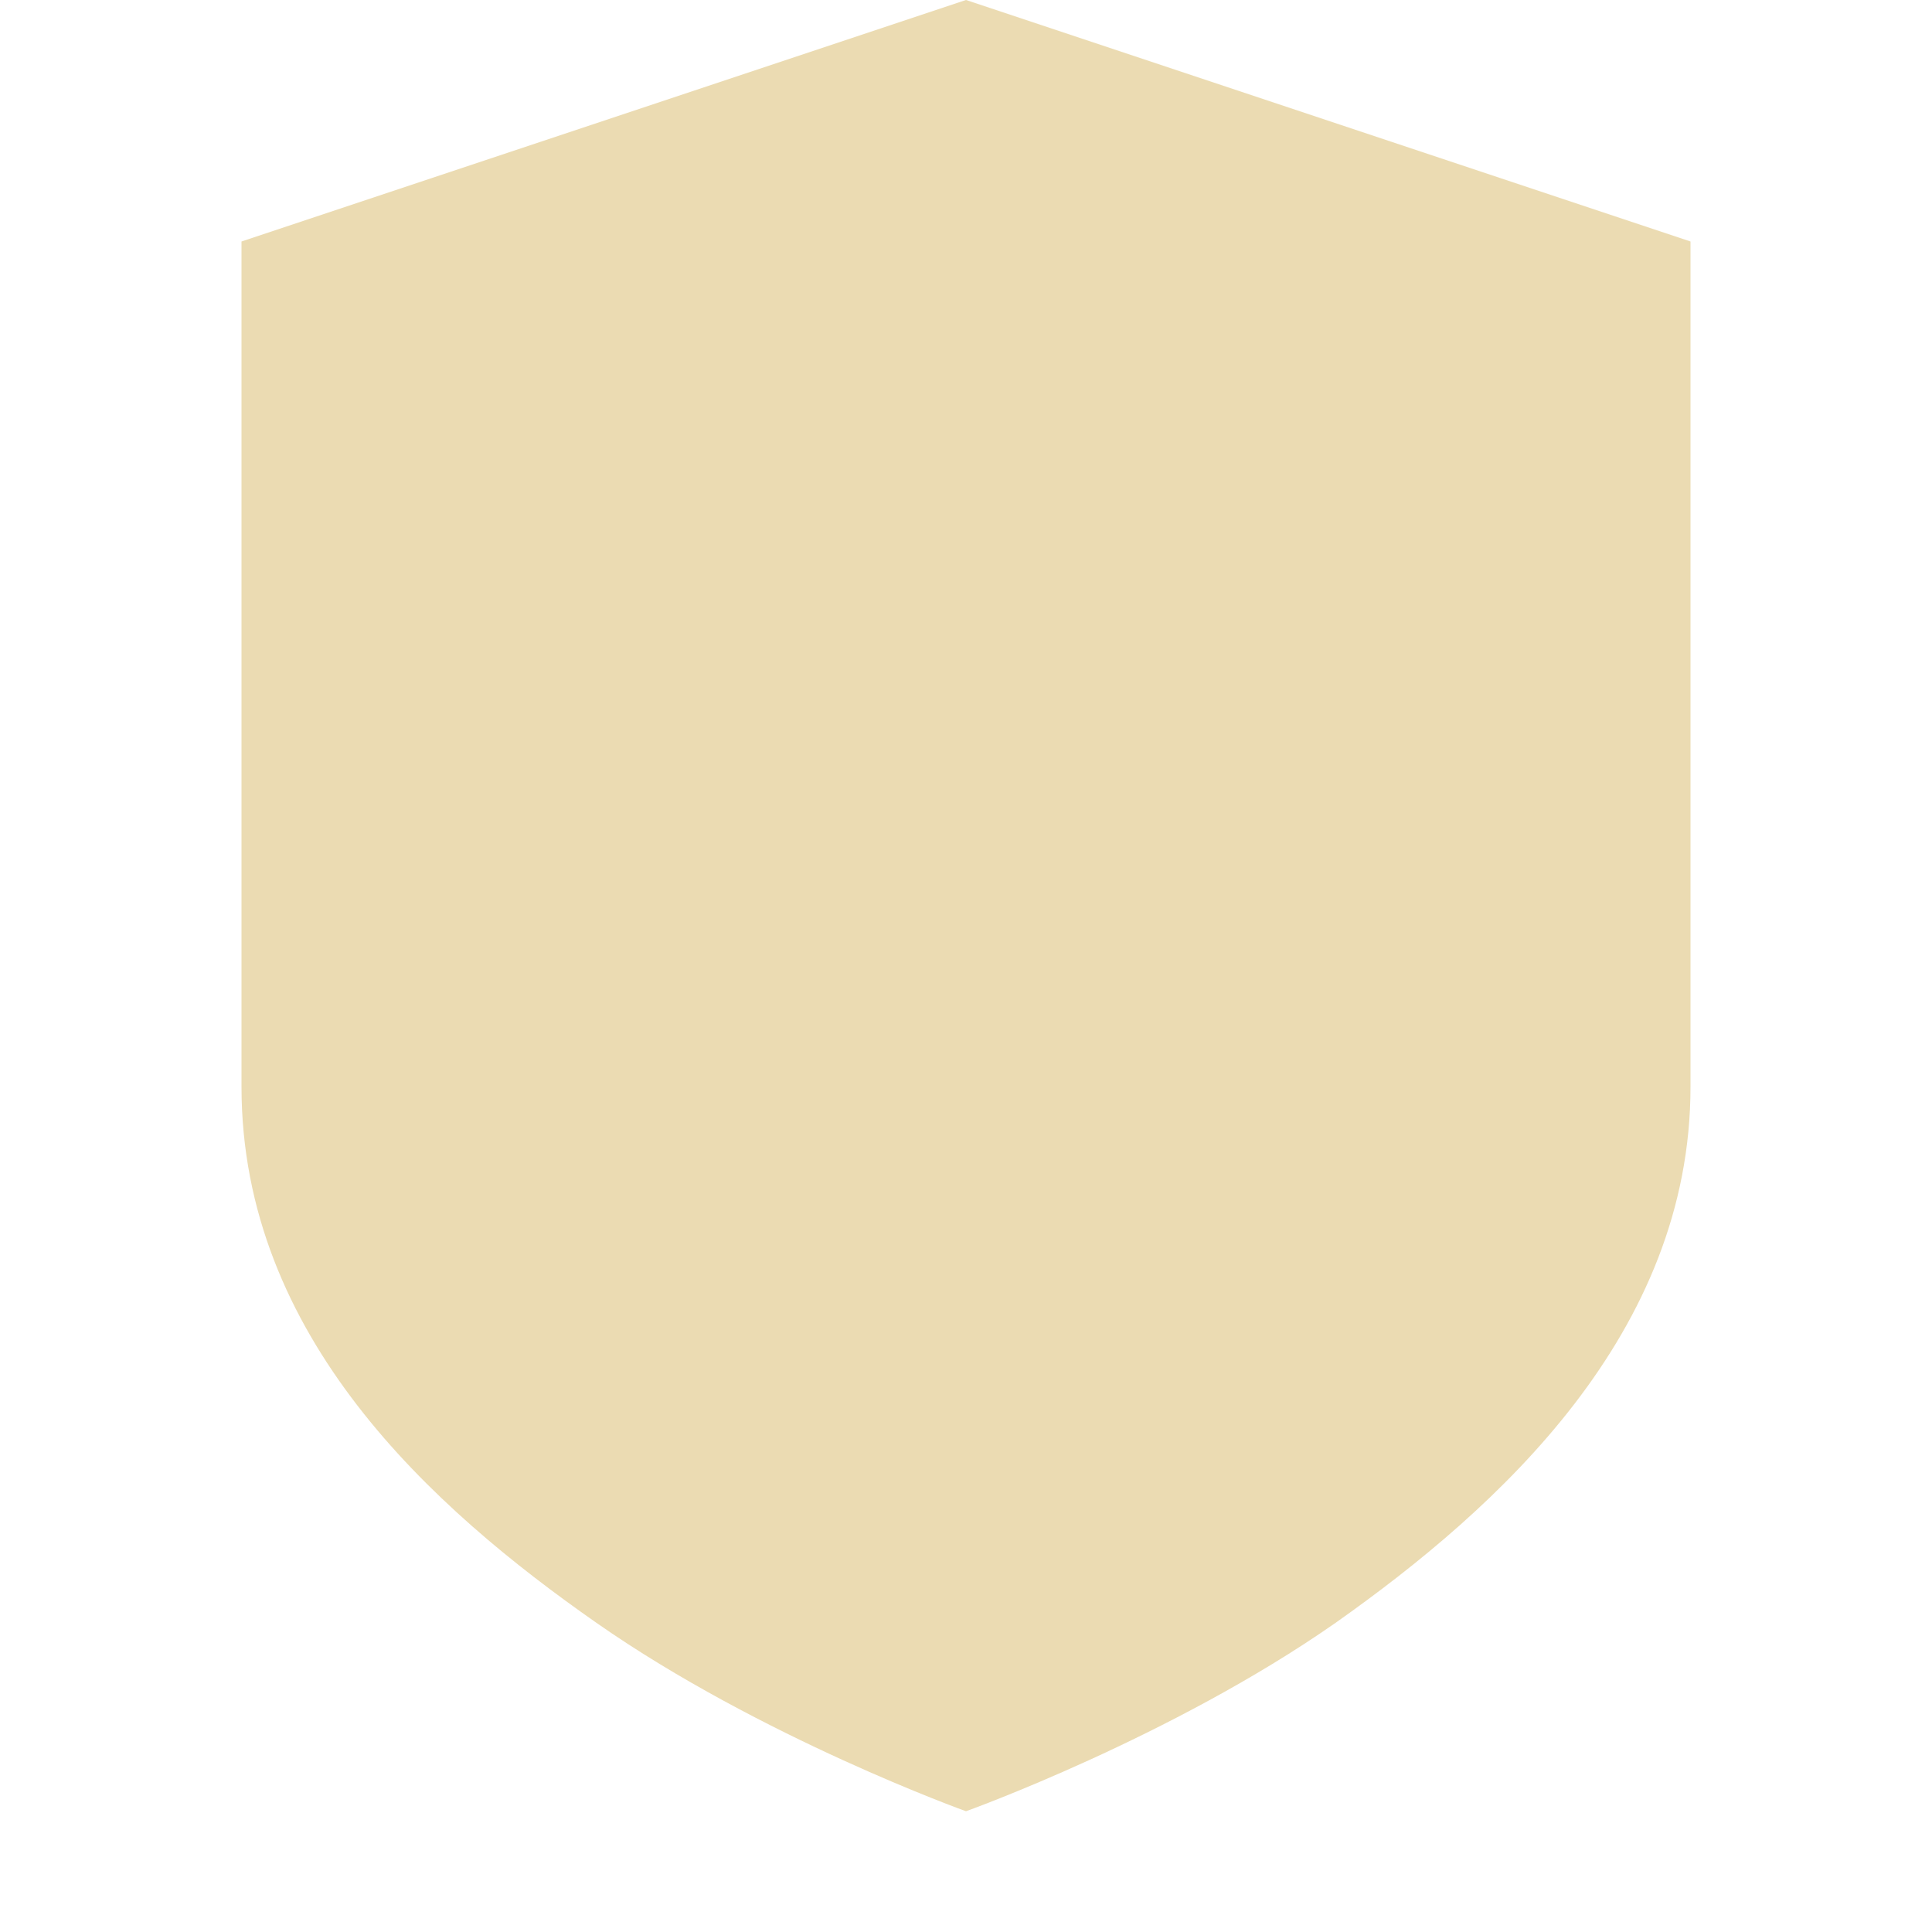 <svg xmlns="http://www.w3.org/2000/svg" width="16" height="16"><path d="M8 0L2 2v7c0 2.07 1.58 3.49 2.94 4.44C6.3 14.39 8 15 8 15s1.7-.61 3.06-1.56C12.42 12.48 14 11.04 14 9V2z" fill="#ebdbb2"/></svg>